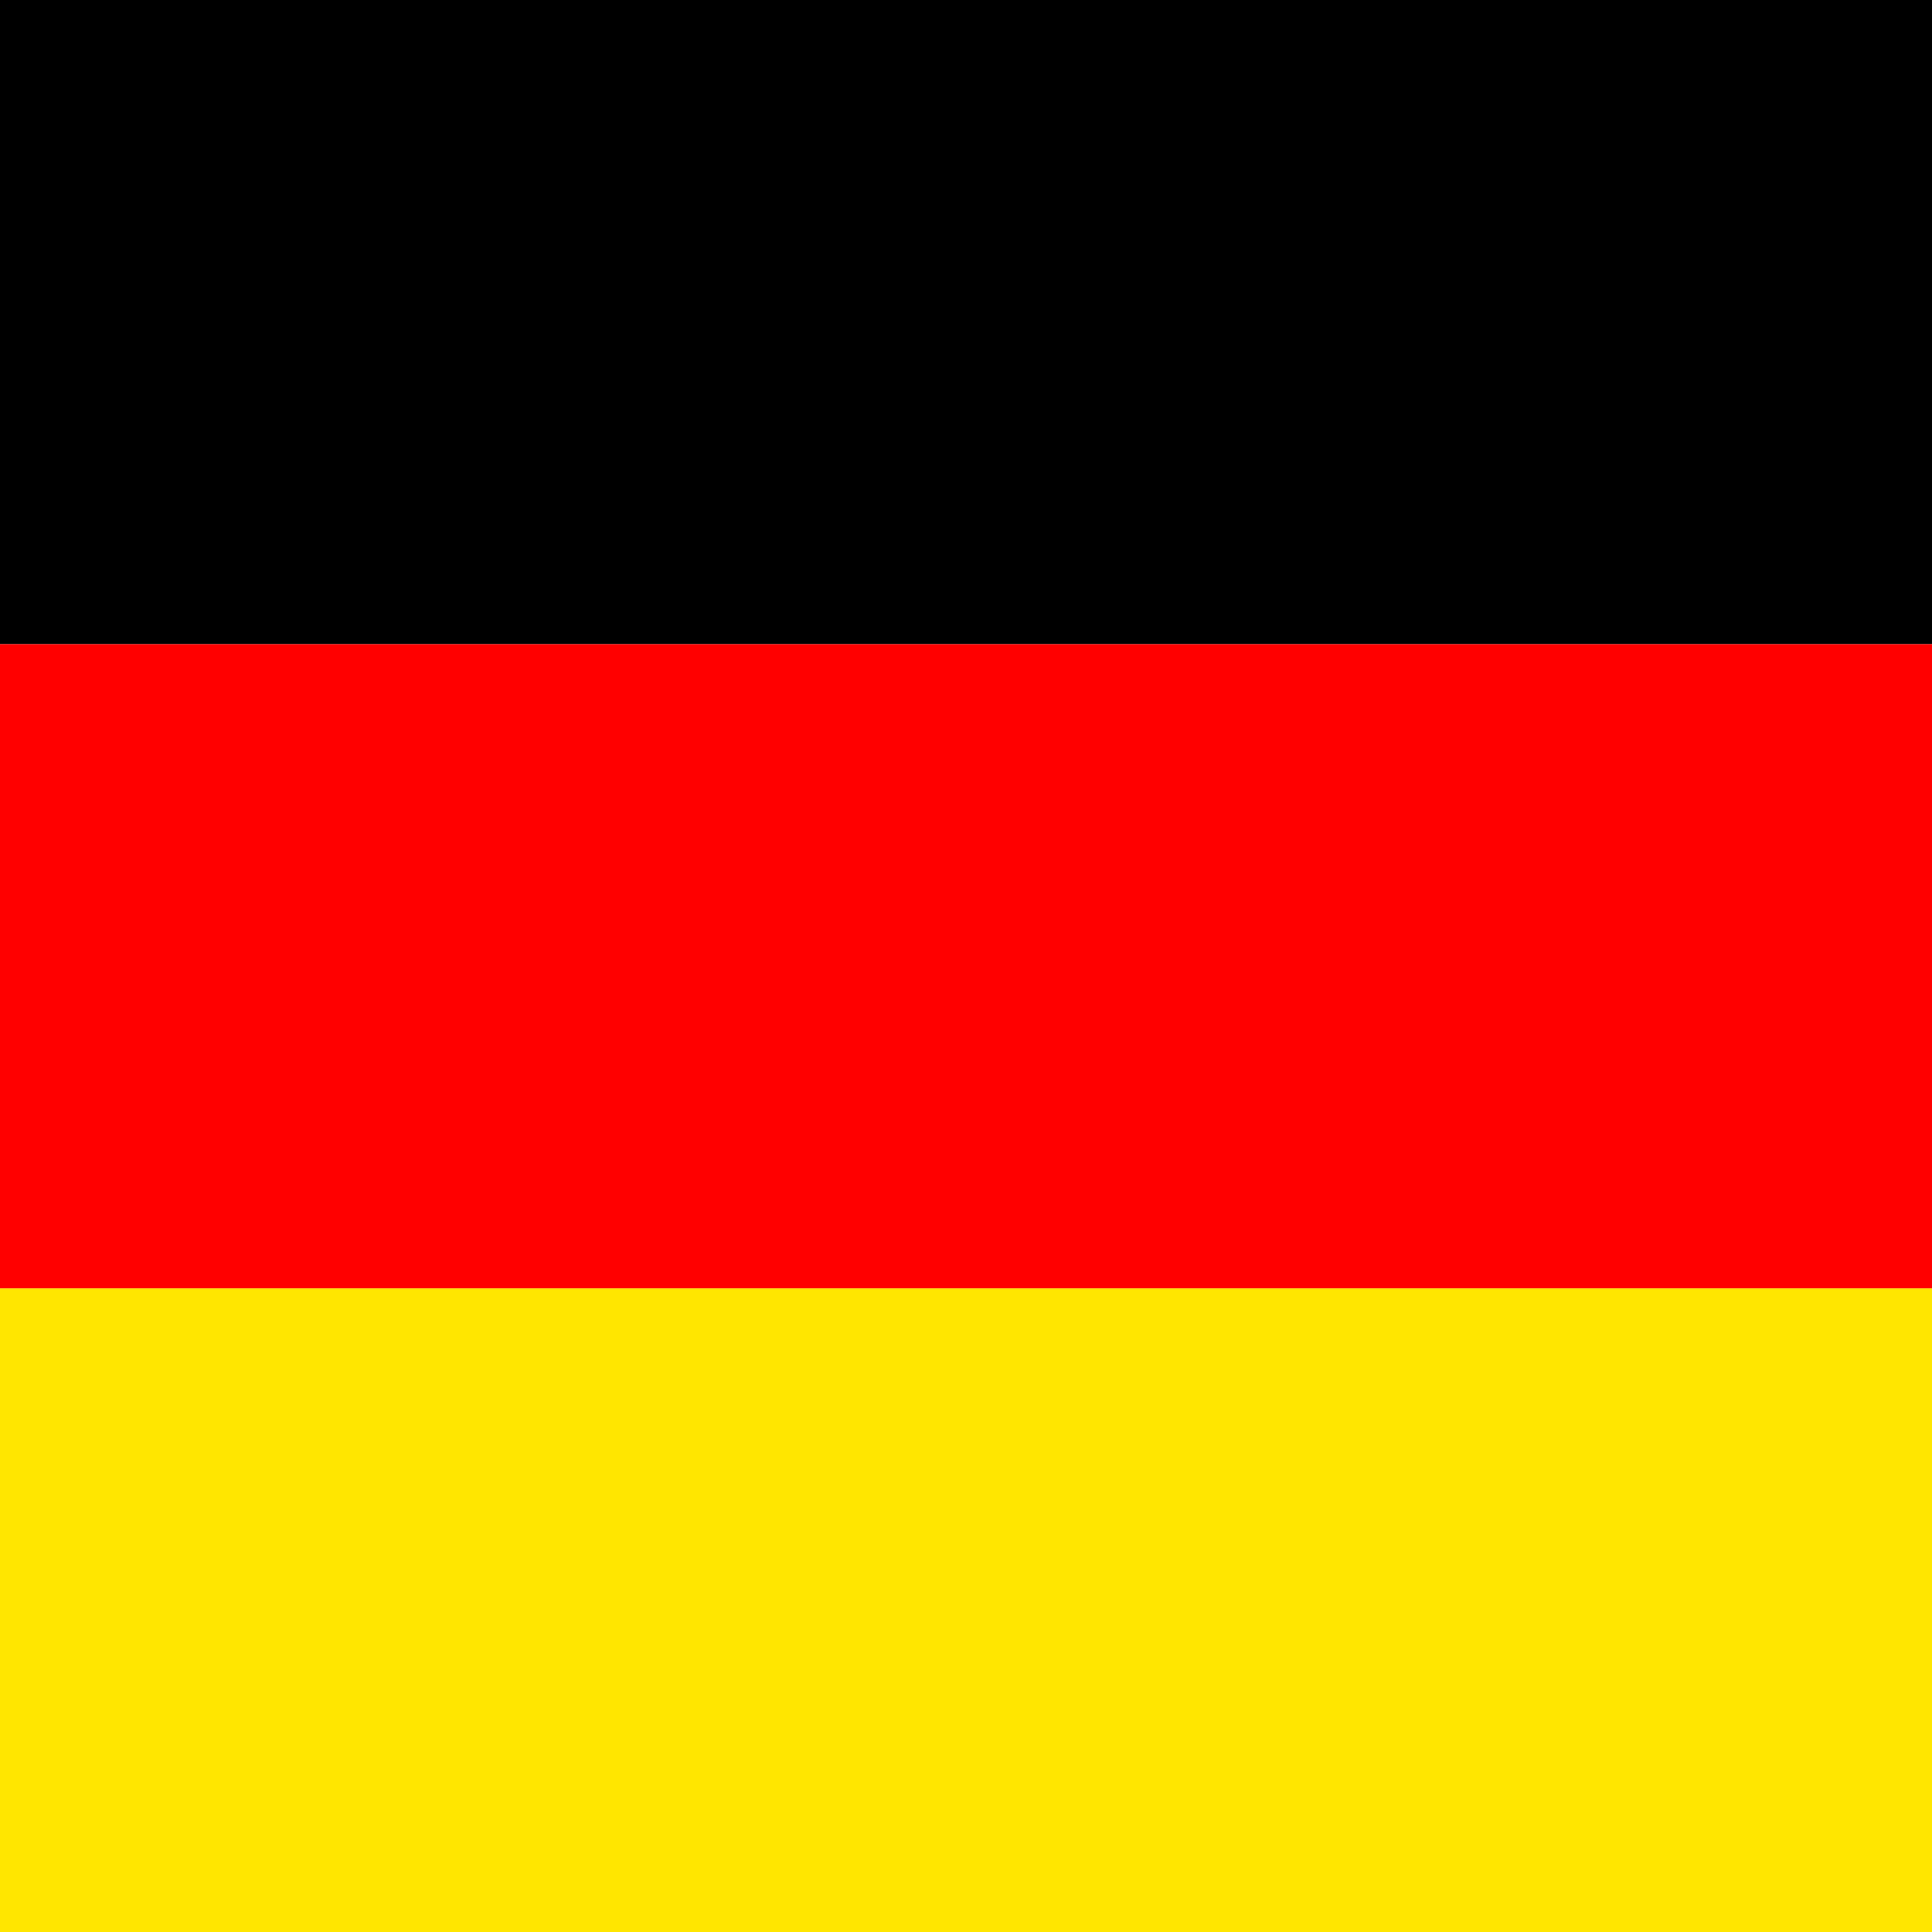 <?xml version="1.0" encoding="UTF-8" standalone="no"?><!DOCTYPE svg PUBLIC "-//W3C//DTD SVG 1.1//EN" "http://www.w3.org/Graphics/SVG/1.1/DTD/svg11.dtd"><svg xmlns="http://www.w3.org/2000/svg" height="64" id="svg378" version="1.1" viewBox="0 0 512 512.0" width="64" x="0" y="0"><g id="flag" style="fill-rule:evenodd;stroke-width:1pt" transform="matrix(0.482,0,0,0.803,-0.002,-0.003)"><path d="m 0,425.2 c 354.333,0 708.667,0 1063,0 0,70.867 0,141.733 0,212.6 -354.333,0 -708.667,0 -1063,0 0,-70.867 0,-141.733 0,-212.6 z" id="rect171" style="fill:#ffe600"/><path d="m 0,3.8e-5 c 354.333,0 708.667,0 1063,0 0,70.867 0,141.733 0,212.6 -354.333,0 -708.667,0 -1063,0 C 0,141.733 0,70.867 0,3.8e-5 Z" id="rect256"/><path d="m 0,212.6 c 354.333,0 708.667,0 1063,0 0,70.867 0,141.733 0,212.6 -354.333,0 -708.667,0 -1063,0 0,-70.867 0,-141.733 0,-212.6 z" id="rect255" style="fill:#F00"/></g></svg>